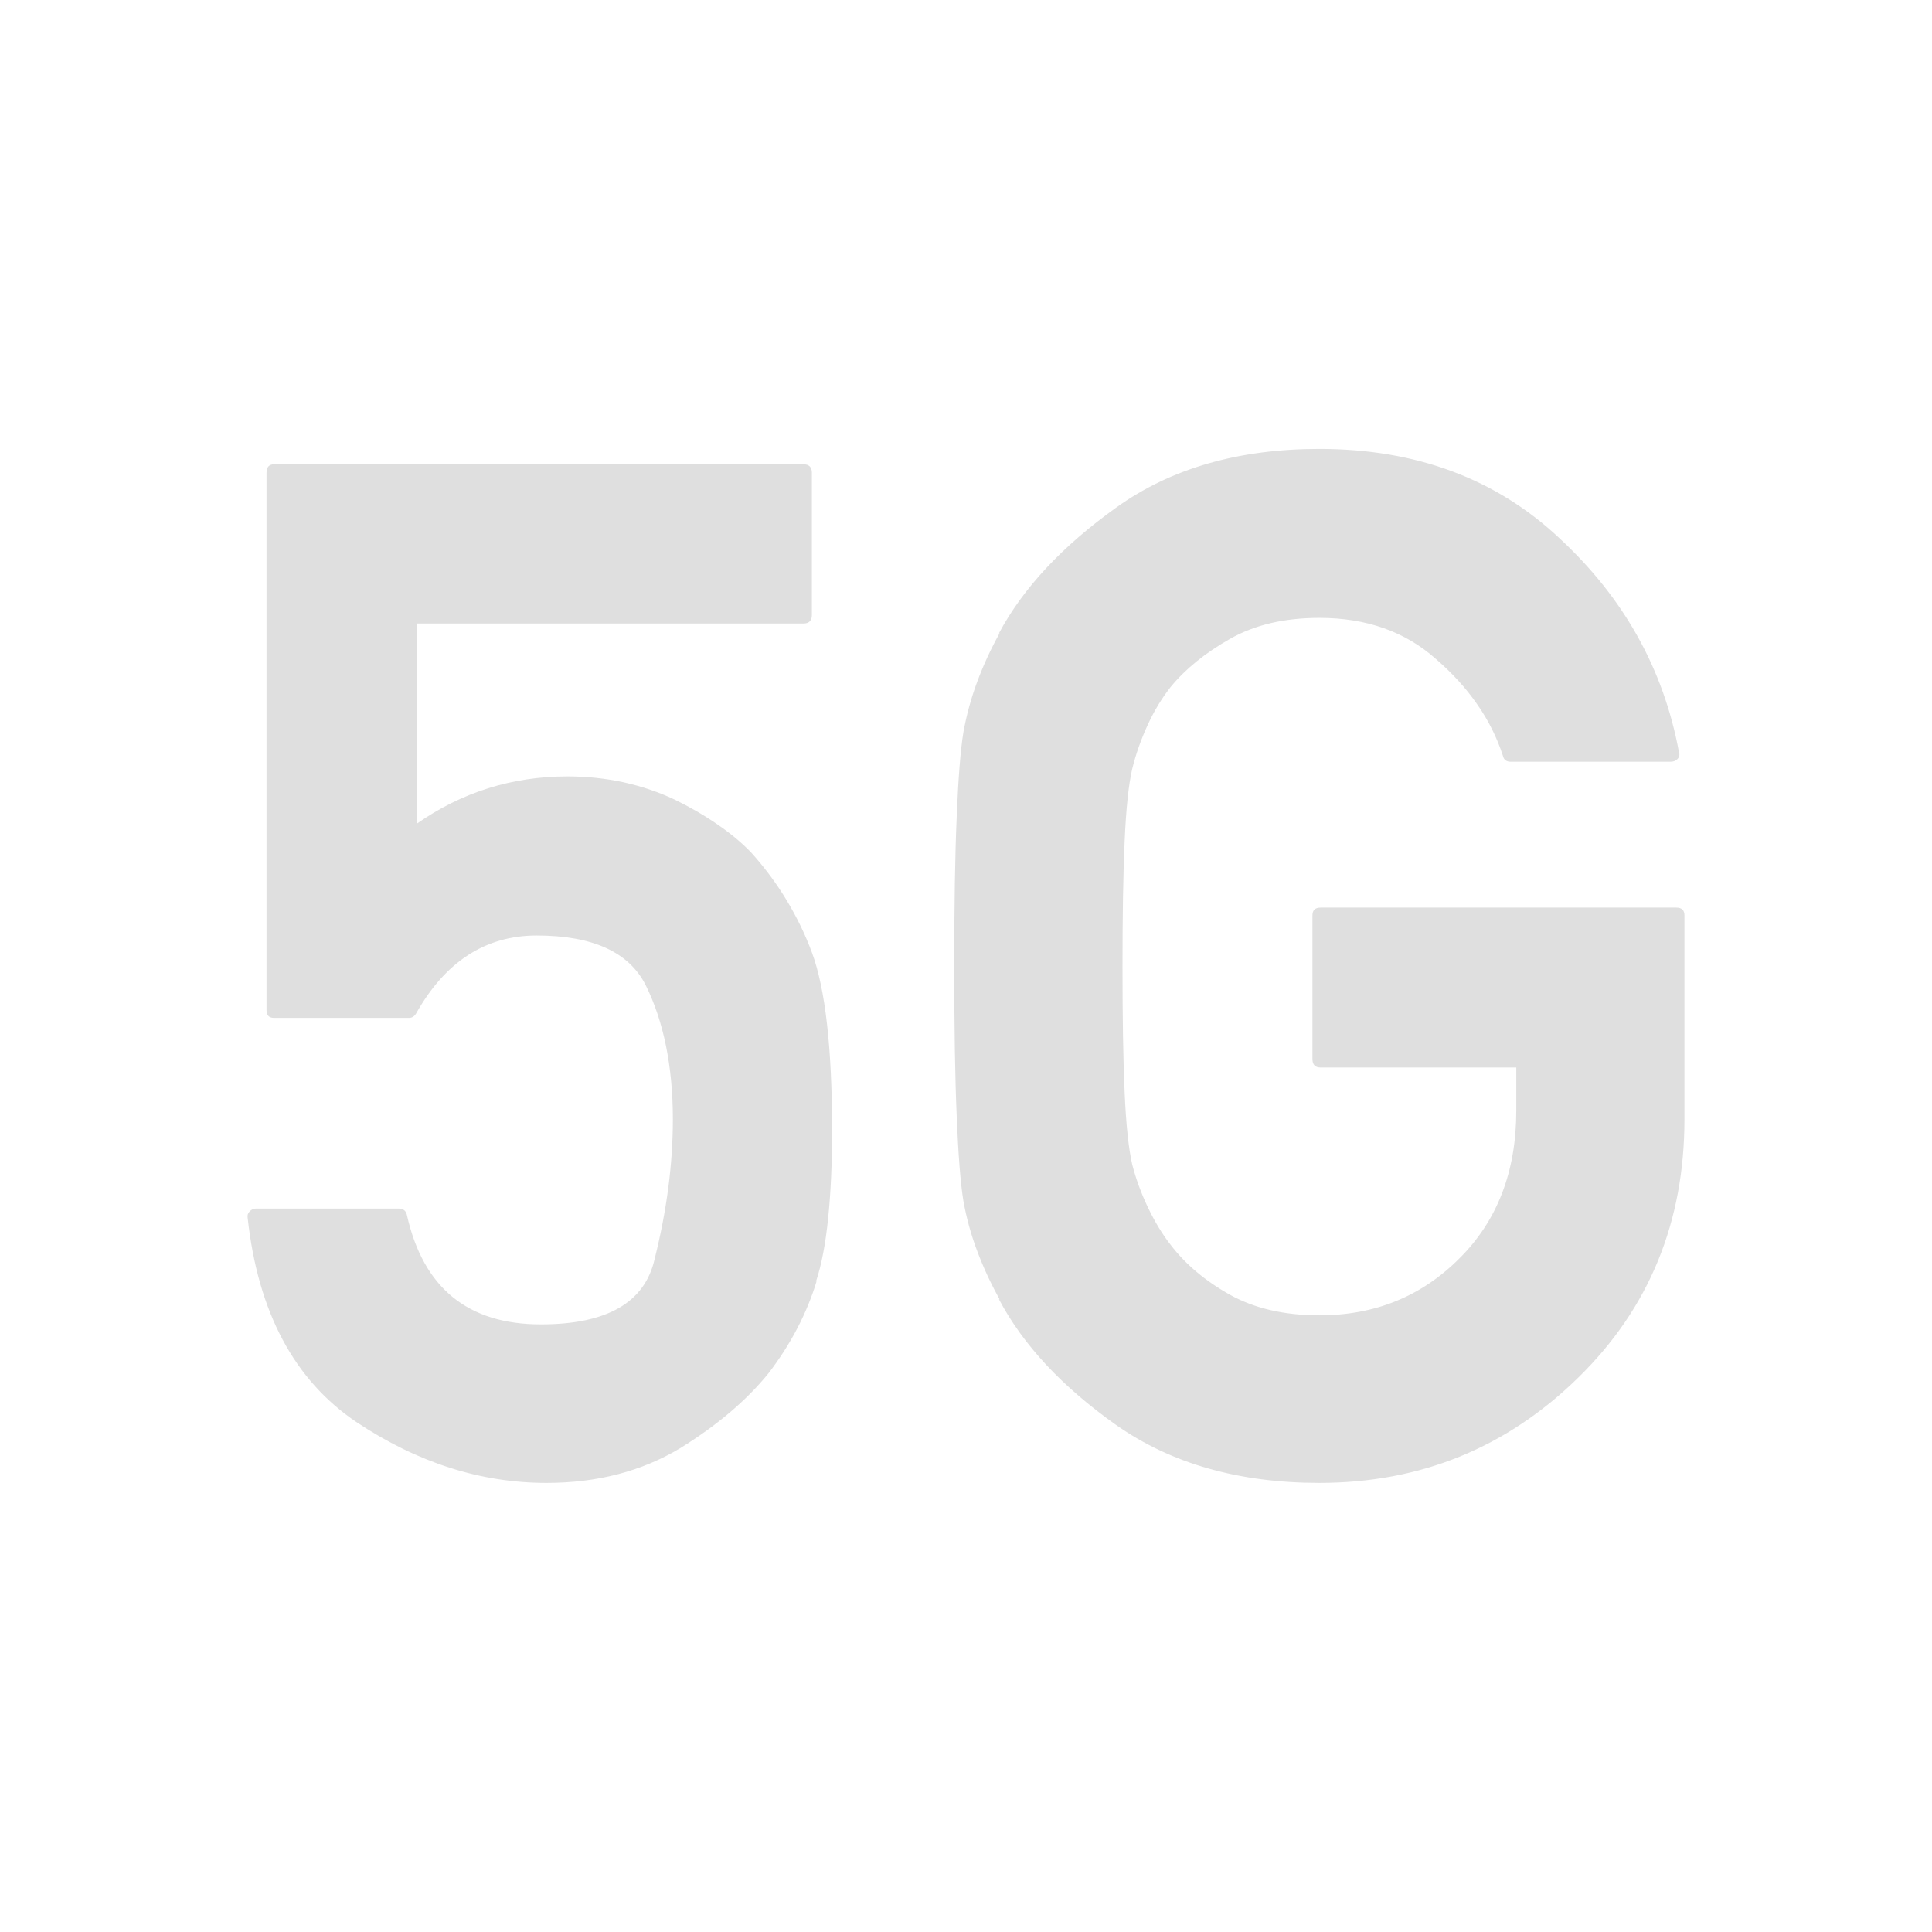 <svg xmlns="http://www.w3.org/2000/svg" style="fill-rule:evenodd;clip-rule:evenodd;stroke-linejoin:round;stroke-miterlimit:2" width="100%" height="100%" version="1.1" viewBox="0 0 22 22" xml:space="preserve">
 <defs>
  <style id="current-color-scheme" type="text/css">
   .ColorScheme-Text { color:#dfdfdf; } .ColorScheme-Highlight { color:#4285f4; } .ColorScheme-NeutralText { color:#ff9800; } .ColorScheme-PositiveText { color:#4caf50; } .ColorScheme-NegativeText { color:#f44336; }
  </style>
 </defs>
 <path style="fill:currentColor;" class="ColorScheme-Text" d="M3.123,11.591c-0.059,0 -0.088,-0.029 -0.088,-0.087l-0,-6.121c-0,-0.064 0.029,-0.096 0.088,-0.096l6.026,0c0.063,0 0.096,0.032 0.096,0.096l-0,1.621c-0,0.064 -0.033,0.096 -0.096,0.096l-4.405,-0l-0,2.281c0.514,-0.36 1.087,-0.54 1.718,-0.54c0.222,0 0.436,0.023 0.639,0.067c0.205,0.046 0.396,0.11 0.577,0.195c0.175,0.085 0.338,0.179 0.489,0.283c0.151,0.103 0.279,0.21 0.386,0.321c0.153,0.17 0.288,0.351 0.405,0.545c0.116,0.193 0.212,0.39 0.287,0.593c0.153,0.412 0.23,1.089 0.23,2.026c-0,0.382 -0.015,0.715 -0.045,1.002c-0.029,0.286 -0.074,0.528 -0.139,0.723l0.008,-0.007c-0.111,0.365 -0.293,0.716 -0.548,1.049c-0.249,0.307 -0.583,0.591 -1.001,0.85c-0.441,0.266 -0.949,0.398 -1.527,0.398c-0.748,-0 -1.468,-0.23 -2.162,-0.691c-0.71,-0.478 -1.124,-1.254 -1.241,-2.329c-0.005,-0.027 0.003,-0.052 0.024,-0.073c0.021,-0.021 0.045,-0.031 0.072,-0.031l1.622,-0c0.053,-0 0.084,0.024 0.095,0.071c0.185,0.832 0.694,1.248 1.526,1.248c0.753,0 1.185,-0.249 1.296,-0.747c0.138,-0.551 0.207,-1.081 0.207,-1.59c0,-0.302 -0.027,-0.581 -0.079,-0.838c-0.053,-0.257 -0.13,-0.486 -0.231,-0.689c-0.191,-0.376 -0.604,-0.564 -1.241,-0.564c-0.582,-0 -1.041,0.297 -1.374,0.89c-0.021,0.033 -0.048,0.048 -0.08,0.048l-1.534,0Zm11.916,0.565c-0.063,-0 -0.094,-0.032 -0.094,-0.096l-0,-1.637c-0,-0.059 0.031,-0.088 0.094,-0.088l4.048,-0c0.063,-0 0.094,0.029 0.094,0.088l0,2.321c0,1.172 -0.402,2.153 -1.208,2.942c-0.816,0.8 -1.799,1.2 -2.949,1.2c-0.917,-0 -1.689,-0.22 -2.314,-0.659c-0.615,-0.435 -1.06,-0.912 -1.335,-1.432l0.007,-0c-0.1,-0.18 -0.184,-0.361 -0.253,-0.545c-0.069,-0.182 -0.123,-0.374 -0.159,-0.576c-0.033,-0.201 -0.058,-0.522 -0.076,-0.965c-0.019,-0.443 -0.028,-1.011 -0.028,-1.705c-0,-0.695 0.009,-1.263 0.028,-1.702c0.018,-0.44 0.043,-0.761 0.076,-0.962c0.036,-0.201 0.09,-0.395 0.159,-0.581c0.069,-0.185 0.153,-0.368 0.253,-0.548l-0.007,-0c0.275,-0.514 0.72,-0.991 1.335,-1.431c0.62,-0.445 1.392,-0.668 2.314,-0.668c1.102,-0 2.014,0.34 2.735,1.018c0.732,0.678 1.184,1.489 1.359,2.432c0.011,0.033 0.005,0.058 -0.016,0.081c-0.021,0.021 -0.047,0.031 -0.08,0.031l-1.819,0c-0.048,0 -0.078,-0.021 -0.088,-0.064c-0.069,-0.212 -0.167,-0.409 -0.295,-0.591c-0.127,-0.184 -0.284,-0.355 -0.468,-0.514c-0.351,-0.313 -0.793,-0.469 -1.328,-0.469c-0.397,-0 -0.737,0.079 -1.018,0.239c-0.28,0.159 -0.506,0.341 -0.676,0.548c-0.1,0.128 -0.188,0.271 -0.262,0.434c-0.074,0.161 -0.133,0.327 -0.175,0.497c-0.042,0.18 -0.071,0.458 -0.087,0.834c-0.017,0.376 -0.024,0.849 -0.024,1.416c0,0.577 0.007,1.053 0.024,1.427c0.016,0.372 0.045,0.649 0.087,0.831c0.042,0.163 0.102,0.327 0.179,0.488c0.077,0.161 0.163,0.304 0.258,0.425c0.17,0.223 0.396,0.412 0.676,0.569c0.281,0.156 0.621,0.234 1.018,0.234c0.63,0 1.161,-0.215 1.59,-0.644c0.434,-0.428 0.652,-0.991 0.652,-1.685l-0,-0.493l-2.227,-0Z"/>
</svg>
